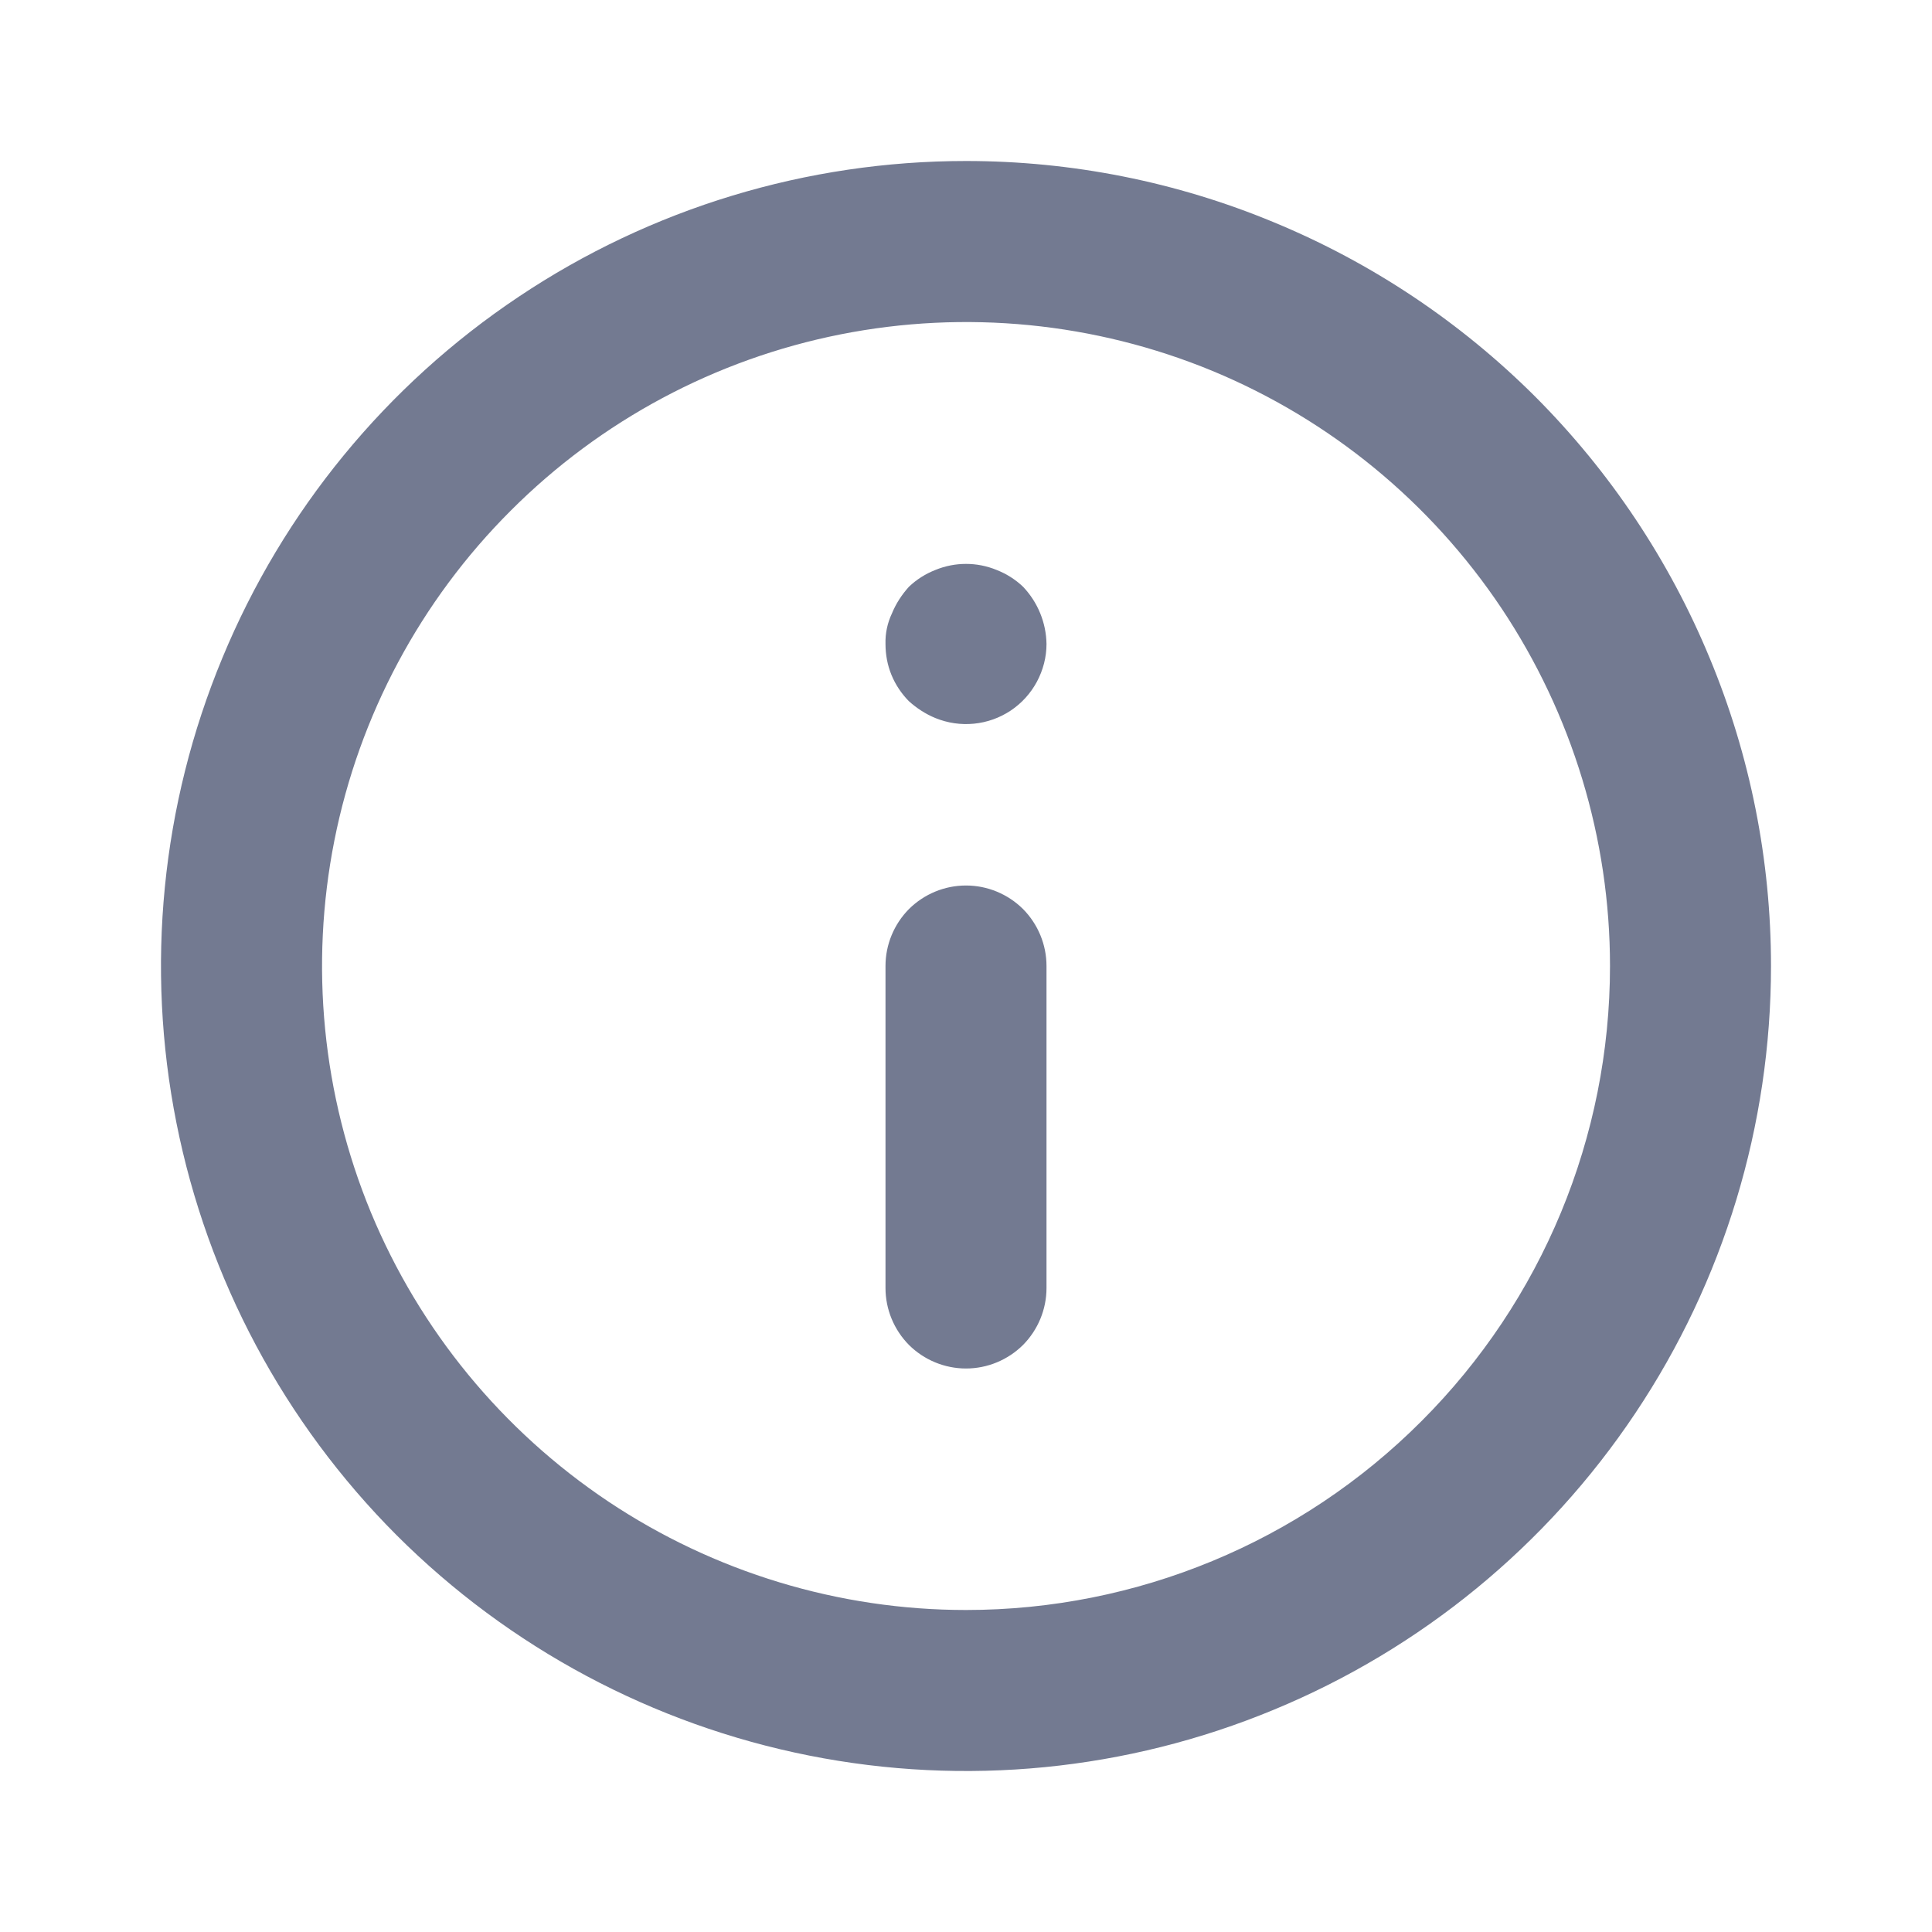 <svg width="12" height="12" viewBox="0 0 12 12" fill="none" xmlns="http://www.w3.org/2000/svg">
<path d="M6 5.5C5.867 5.5 5.74 5.553 5.646 5.646C5.553 5.74 5.5 5.867 5.5 6V8C5.5 8.133 5.553 8.26 5.646 8.354C5.74 8.447 5.867 8.5 6 8.5C6.133 8.5 6.26 8.447 6.354 8.354C6.447 8.26 6.5 8.133 6.5 8V6C6.5 5.867 6.447 5.74 6.354 5.646C6.26 5.553 6.133 5.5 6 5.5ZM6.19 3.54C6.068 3.49 5.932 3.49 5.81 3.54C5.749 3.564 5.693 3.599 5.645 3.645C5.601 3.694 5.565 3.749 5.54 3.81C5.512 3.869 5.498 3.934 5.5 4C5.5 4.066 5.512 4.131 5.537 4.192C5.562 4.253 5.599 4.308 5.645 4.355C5.694 4.399 5.749 4.435 5.81 4.46C5.886 4.491 5.968 4.503 6.049 4.495C6.131 4.487 6.209 4.459 6.277 4.414C6.346 4.368 6.401 4.307 6.44 4.235C6.479 4.162 6.5 4.082 6.5 4C6.498 3.868 6.446 3.741 6.355 3.645C6.307 3.599 6.251 3.564 6.19 3.54ZM6 1C5.011 1 4.044 1.293 3.222 1.843C2.4 2.392 1.759 3.173 1.381 4.087C1.002 5 0.903 6.006 1.096 6.975C1.289 7.945 1.765 8.836 2.464 9.536C3.164 10.235 4.055 10.711 5.025 10.904C5.994 11.097 7 10.998 7.913 10.619C8.827 10.241 9.608 9.6 10.157 8.778C10.707 7.956 11 6.989 11 6C11 5.343 10.871 4.693 10.619 4.087C10.368 3.48 10 2.929 9.536 2.464C9.071 2 8.52 1.632 7.913 1.381C7.307 1.129 6.657 1 6 1ZM6 10C5.209 10 4.436 9.765 3.778 9.326C3.12 8.886 2.607 8.262 2.304 7.531C2.002 6.8 1.923 5.996 2.077 5.22C2.231 4.444 2.612 3.731 3.172 3.172C3.731 2.612 4.444 2.231 5.22 2.077C5.996 1.923 6.8 2.002 7.531 2.304C8.262 2.607 8.886 3.12 9.326 3.778C9.765 4.436 10 5.209 10 6C10 7.061 9.579 8.078 8.828 8.828C8.078 9.579 7.061 10 6 10Z" fill="#737A91"/>
</svg>

